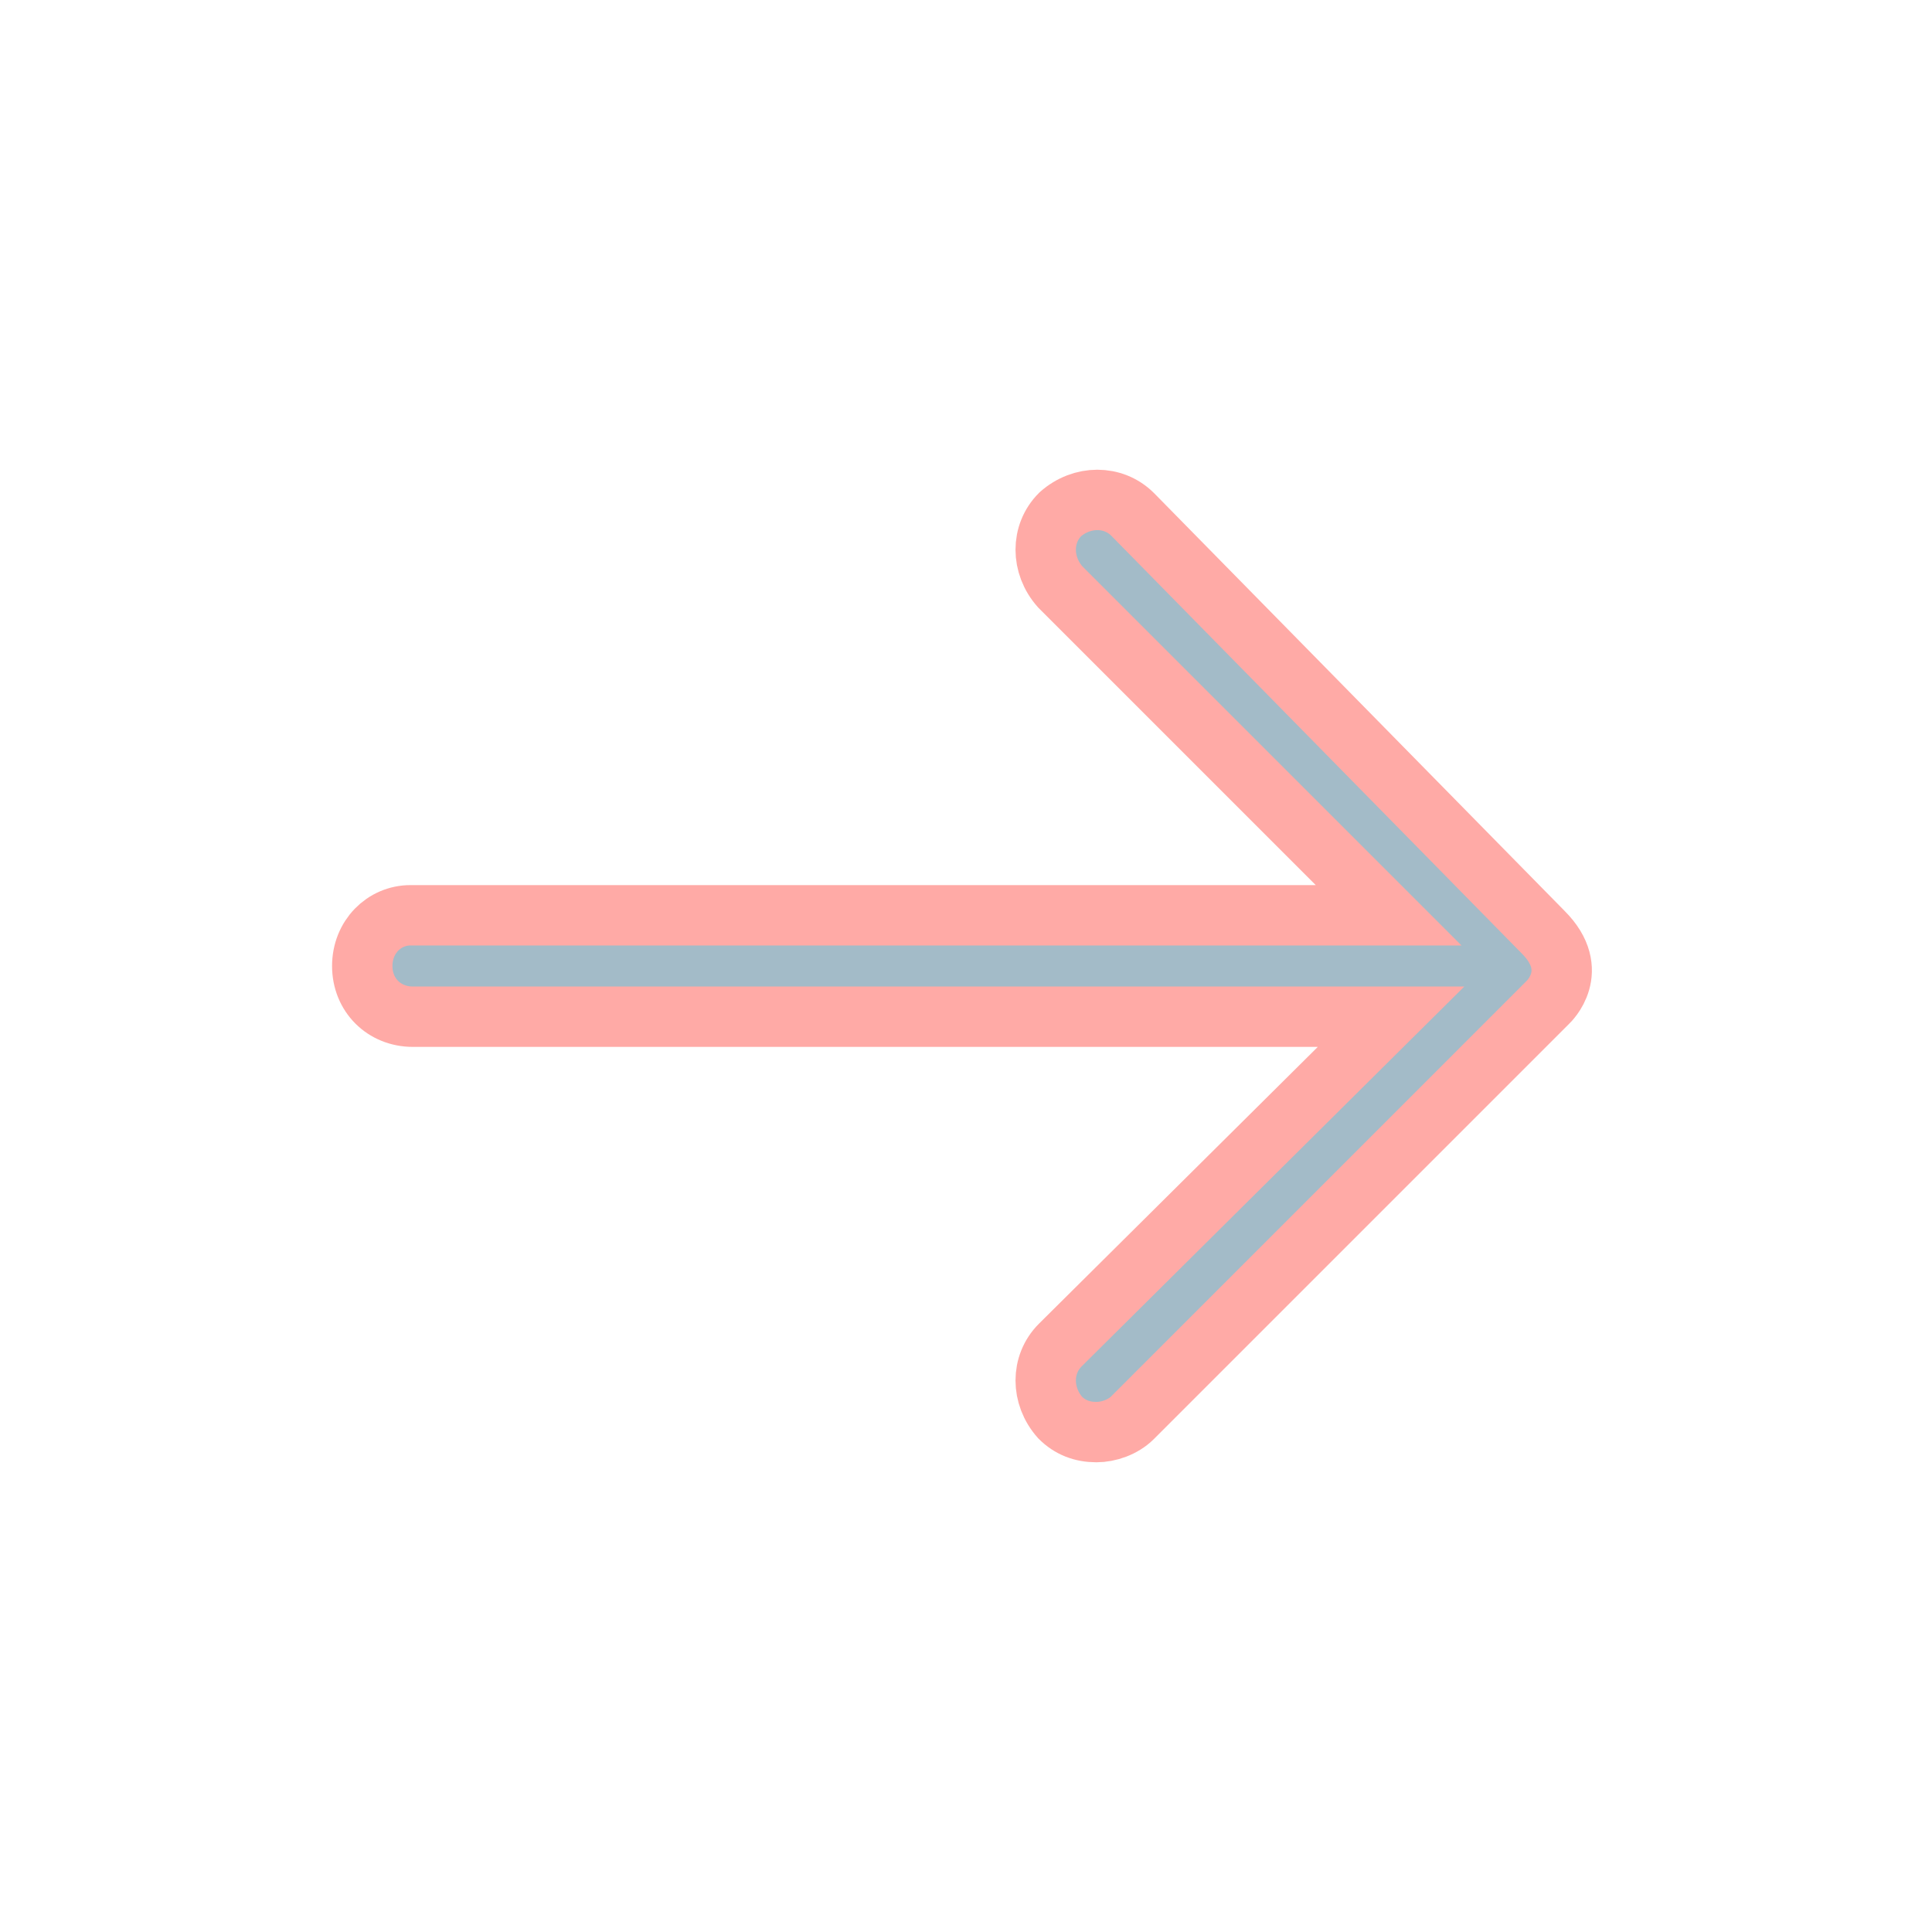 <svg fill="#a3bbc8" width="20px" height="20px" viewBox="-6 0 32 32" version="1.1"
  xmlns="http://www.w3.org/2000/svg" stroke="#ffaaa6">

  <g id="SVGRepo_bgCarrier" stroke-width="0" />

  <g id="SVGRepo_tracerCarrier" stroke-linecap="round" stroke-linejoin="round" />

  <g id="SVGRepo_iconCarrier">
    <title>arrow-right</title>
    <path
      d="M19.56 15.44l-6.8-6.92c-0.32-0.32-0.84-0.32-1.2 0-0.32 0.32-0.32 0.84 0 1.2l5.44 5.44h-16.2c-0.44 0-0.8 0.36-0.8 0.84s0.36 0.84 0.84 0.84h16.2l-5.48 5.44c-0.32 0.32-0.32 0.84 0 1.2 0.16 0.16 0.36 0.24 0.6 0.24 0.2 0 0.44-0.080 0.6-0.24l6.88-6.88c0 0 0.56-0.52-0.080-1.16z" />
  </g>

</svg>